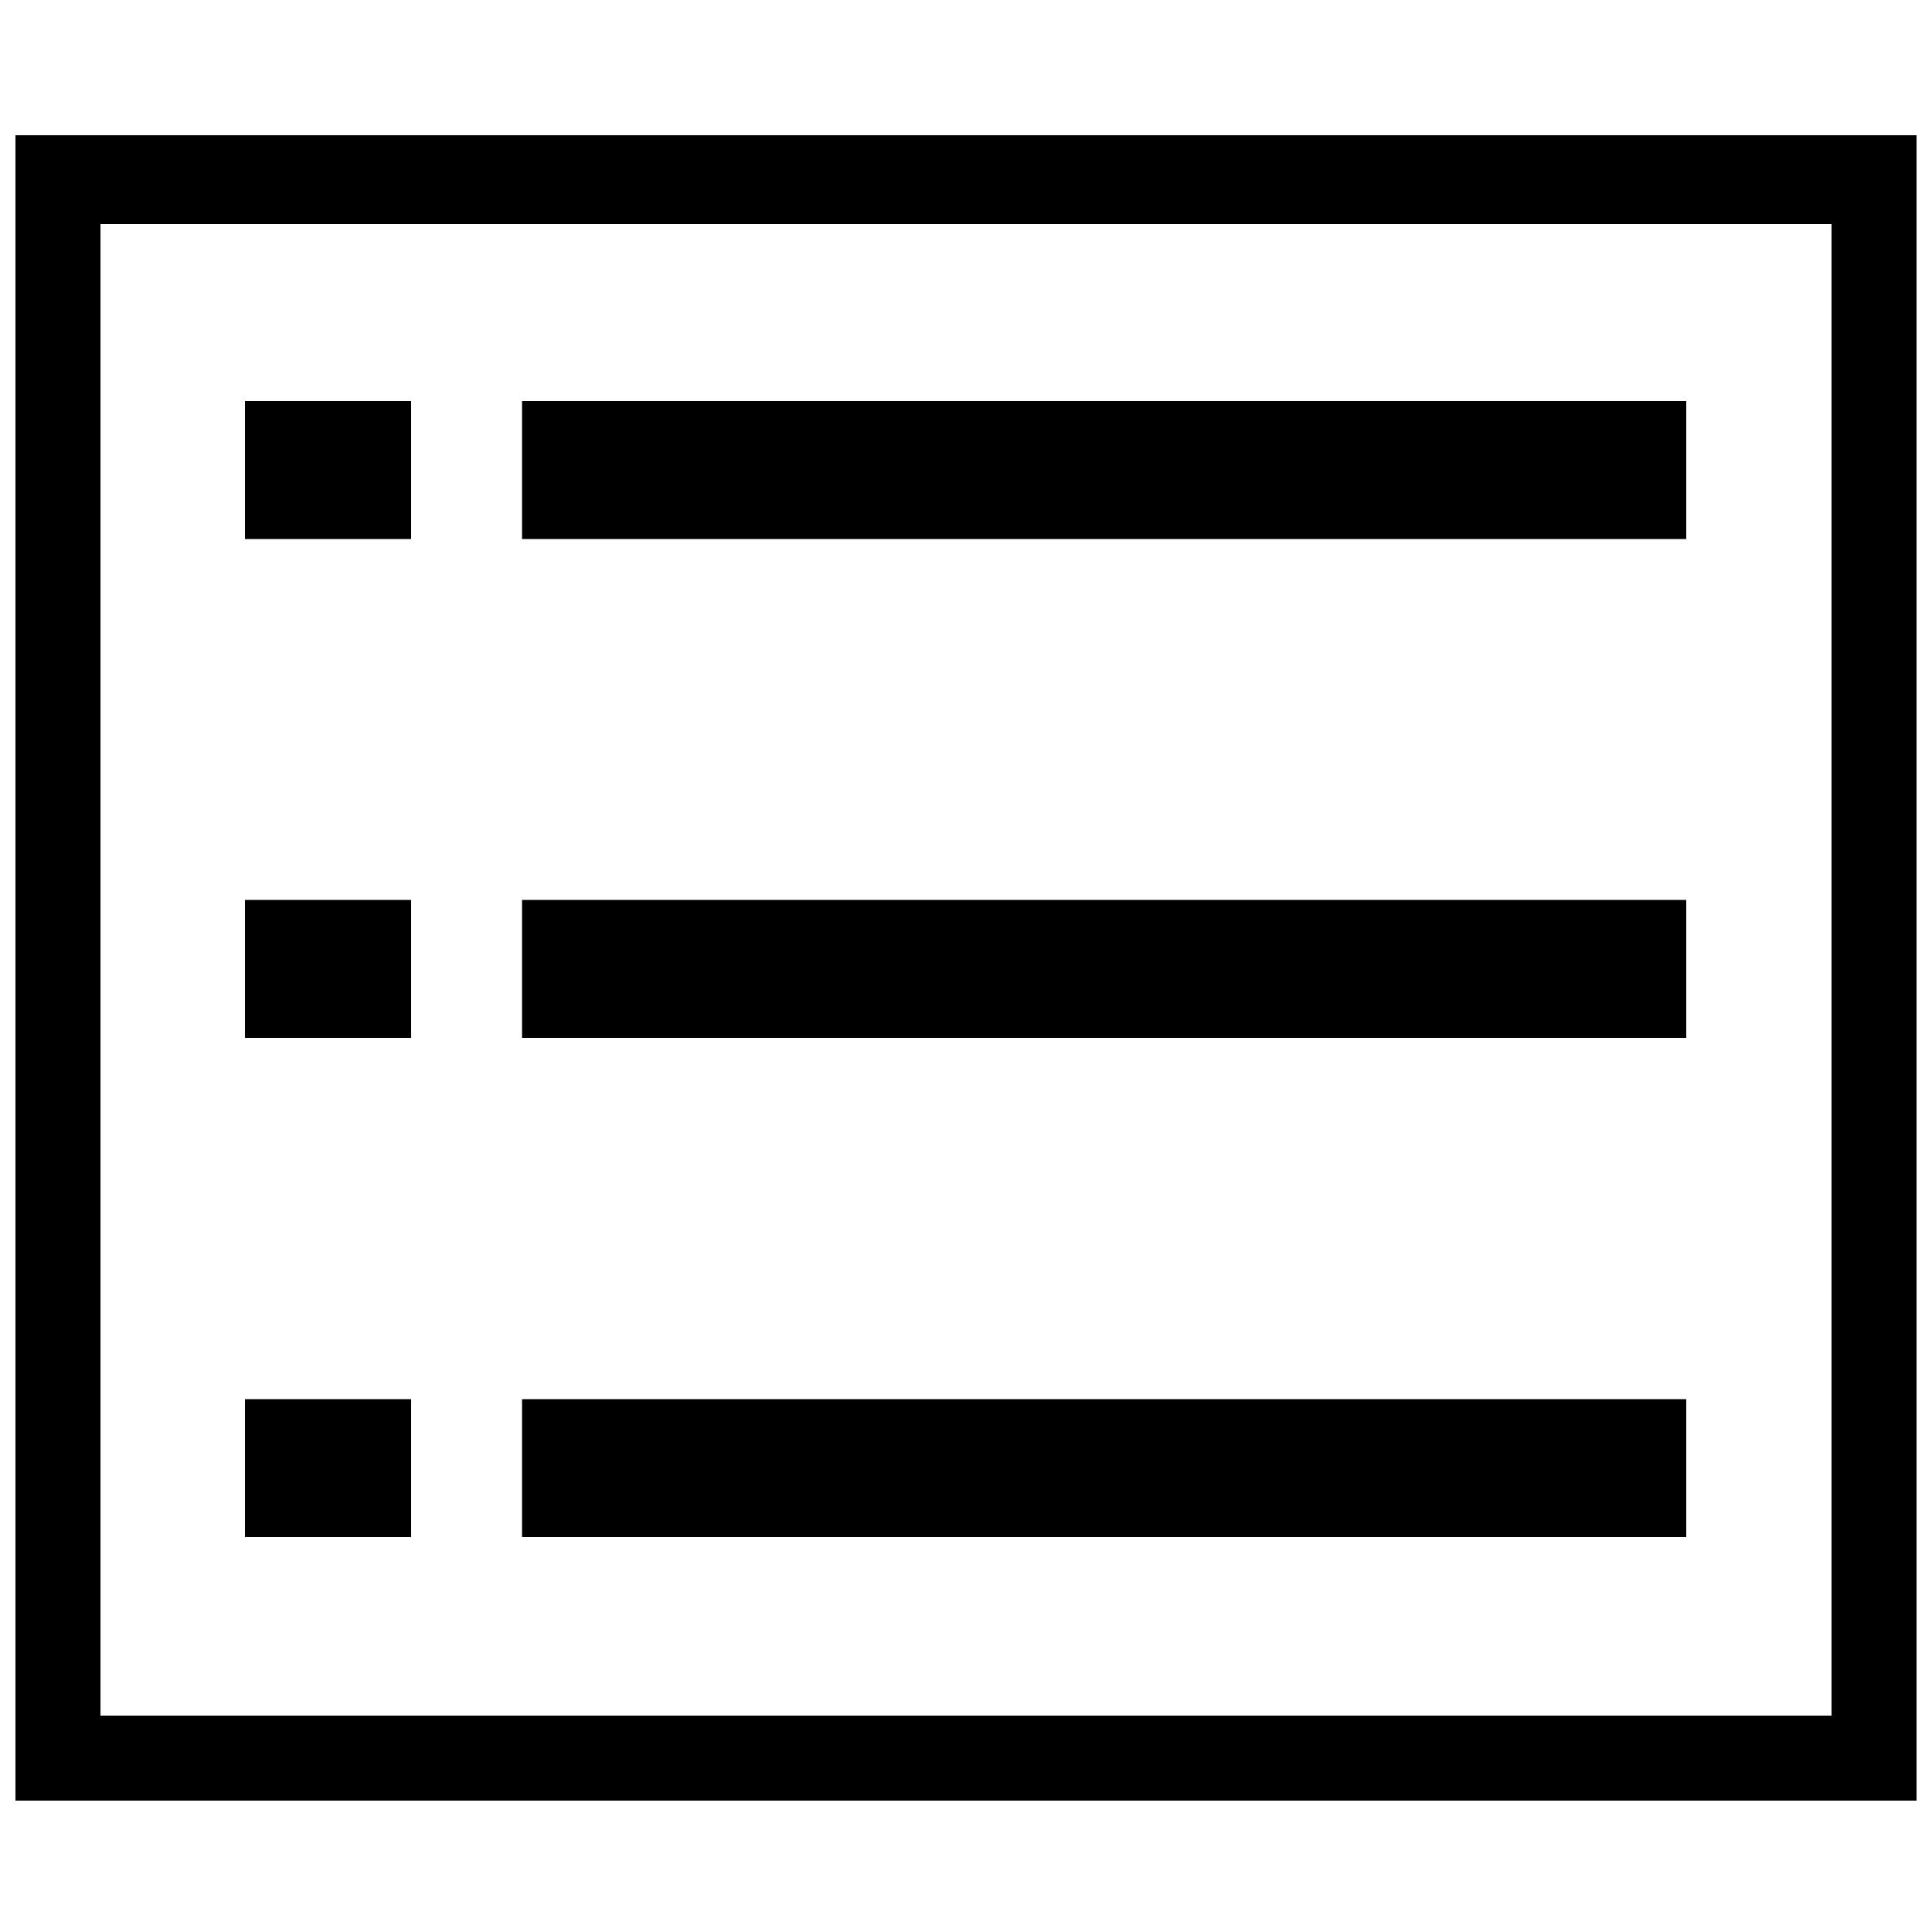 <svg xmlns="http://www.w3.org/2000/svg" viewBox="0 0 500 500" enable-background="new 0 0 500 500"><path d="M63.4 103.8h43v35.7h-43zM135.1 103.8h301.3v35.7H135.1zM63.4 362.1h43v35.7h-43zM135.1 362.1h301.3v35.7H135.1zM63.4 232.9h43v35.7h-43zM135.1 232.9h301.3v35.7H135.1zM4 35v431h492V35H4zm22 409V58h448v386H26z"/></svg>
